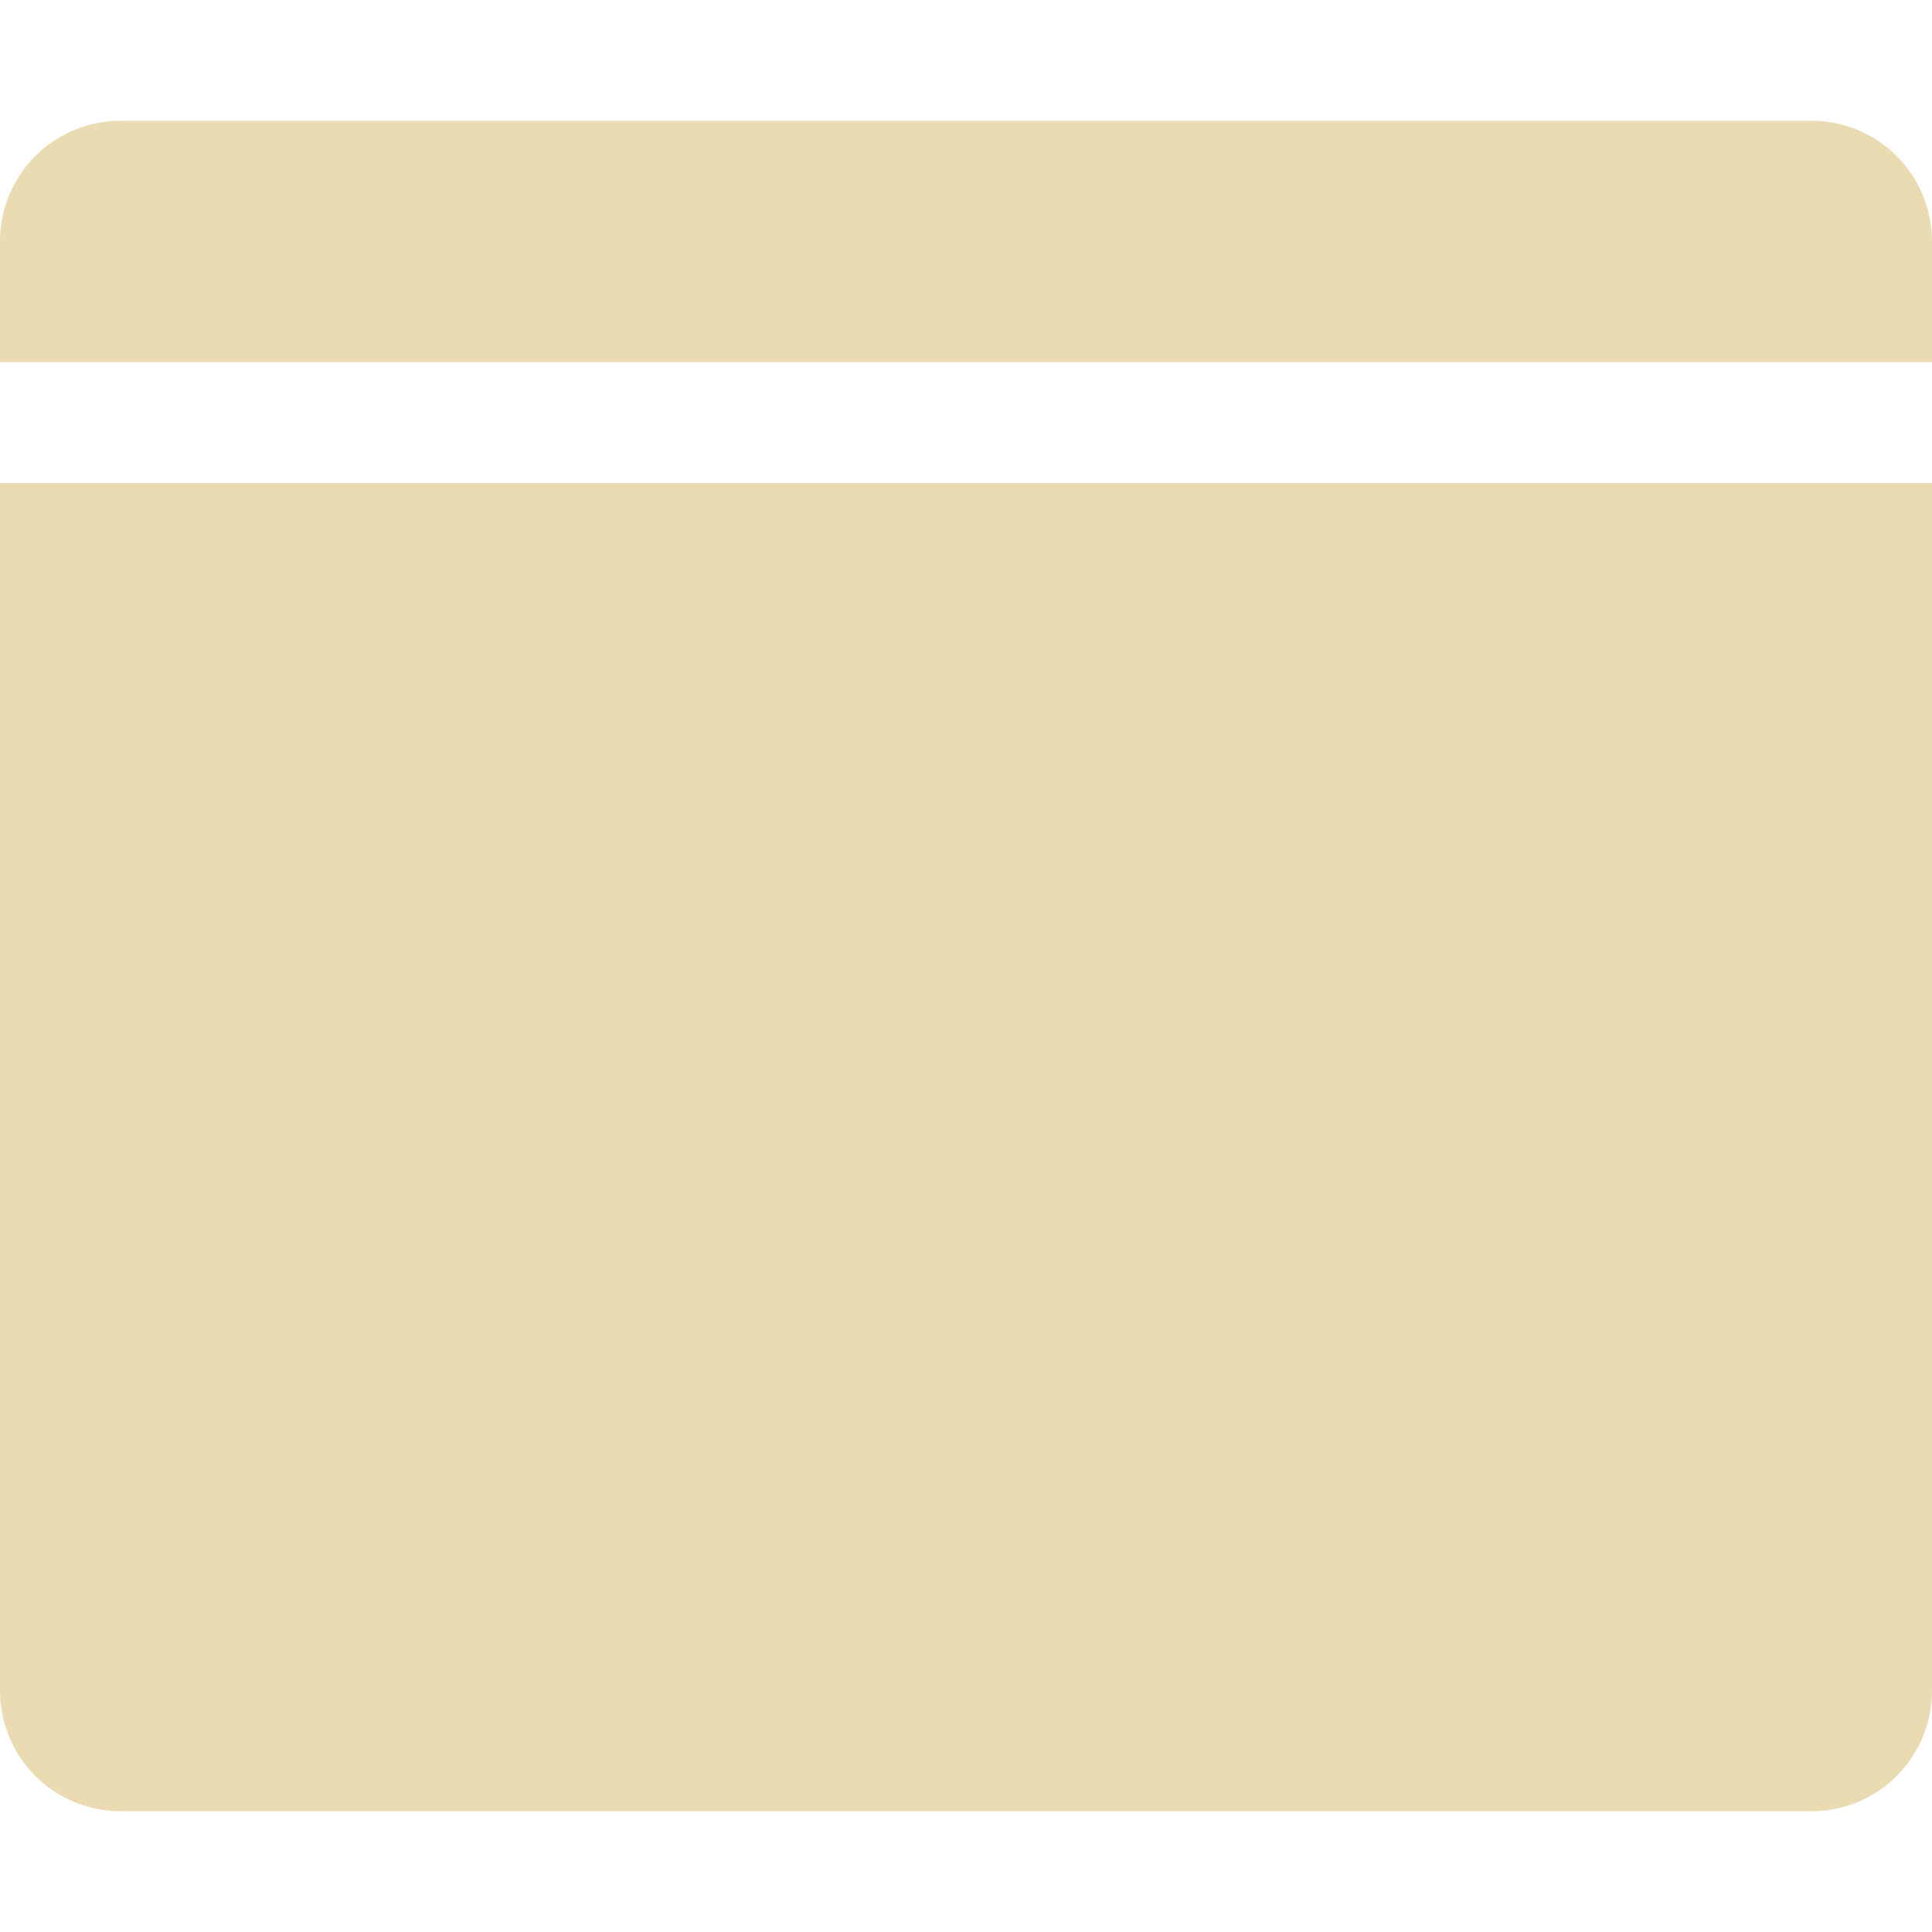 <svg width="16" height="16" version="1.1" xmlns="http://www.w3.org/2000/svg">
  <defs>
    <style type="text/css" id="current-color-scheme">.ColorScheme-Text { color:#ebdbb2; } .ColorScheme-Highlight { color:#458588; }</style>
  </defs>
  <path class="ColorScheme-Text" fill="currentColor" d="m1 1c-0.554 0-1 0.446-1 1v1h16v-1c0-0.554-0.446-1-1-1h-14zm-1 3v10c0 0.554 0.446 1 1 1h14c0.554 0 1-0.446 1-1v-10h-16z"/>
</svg>

